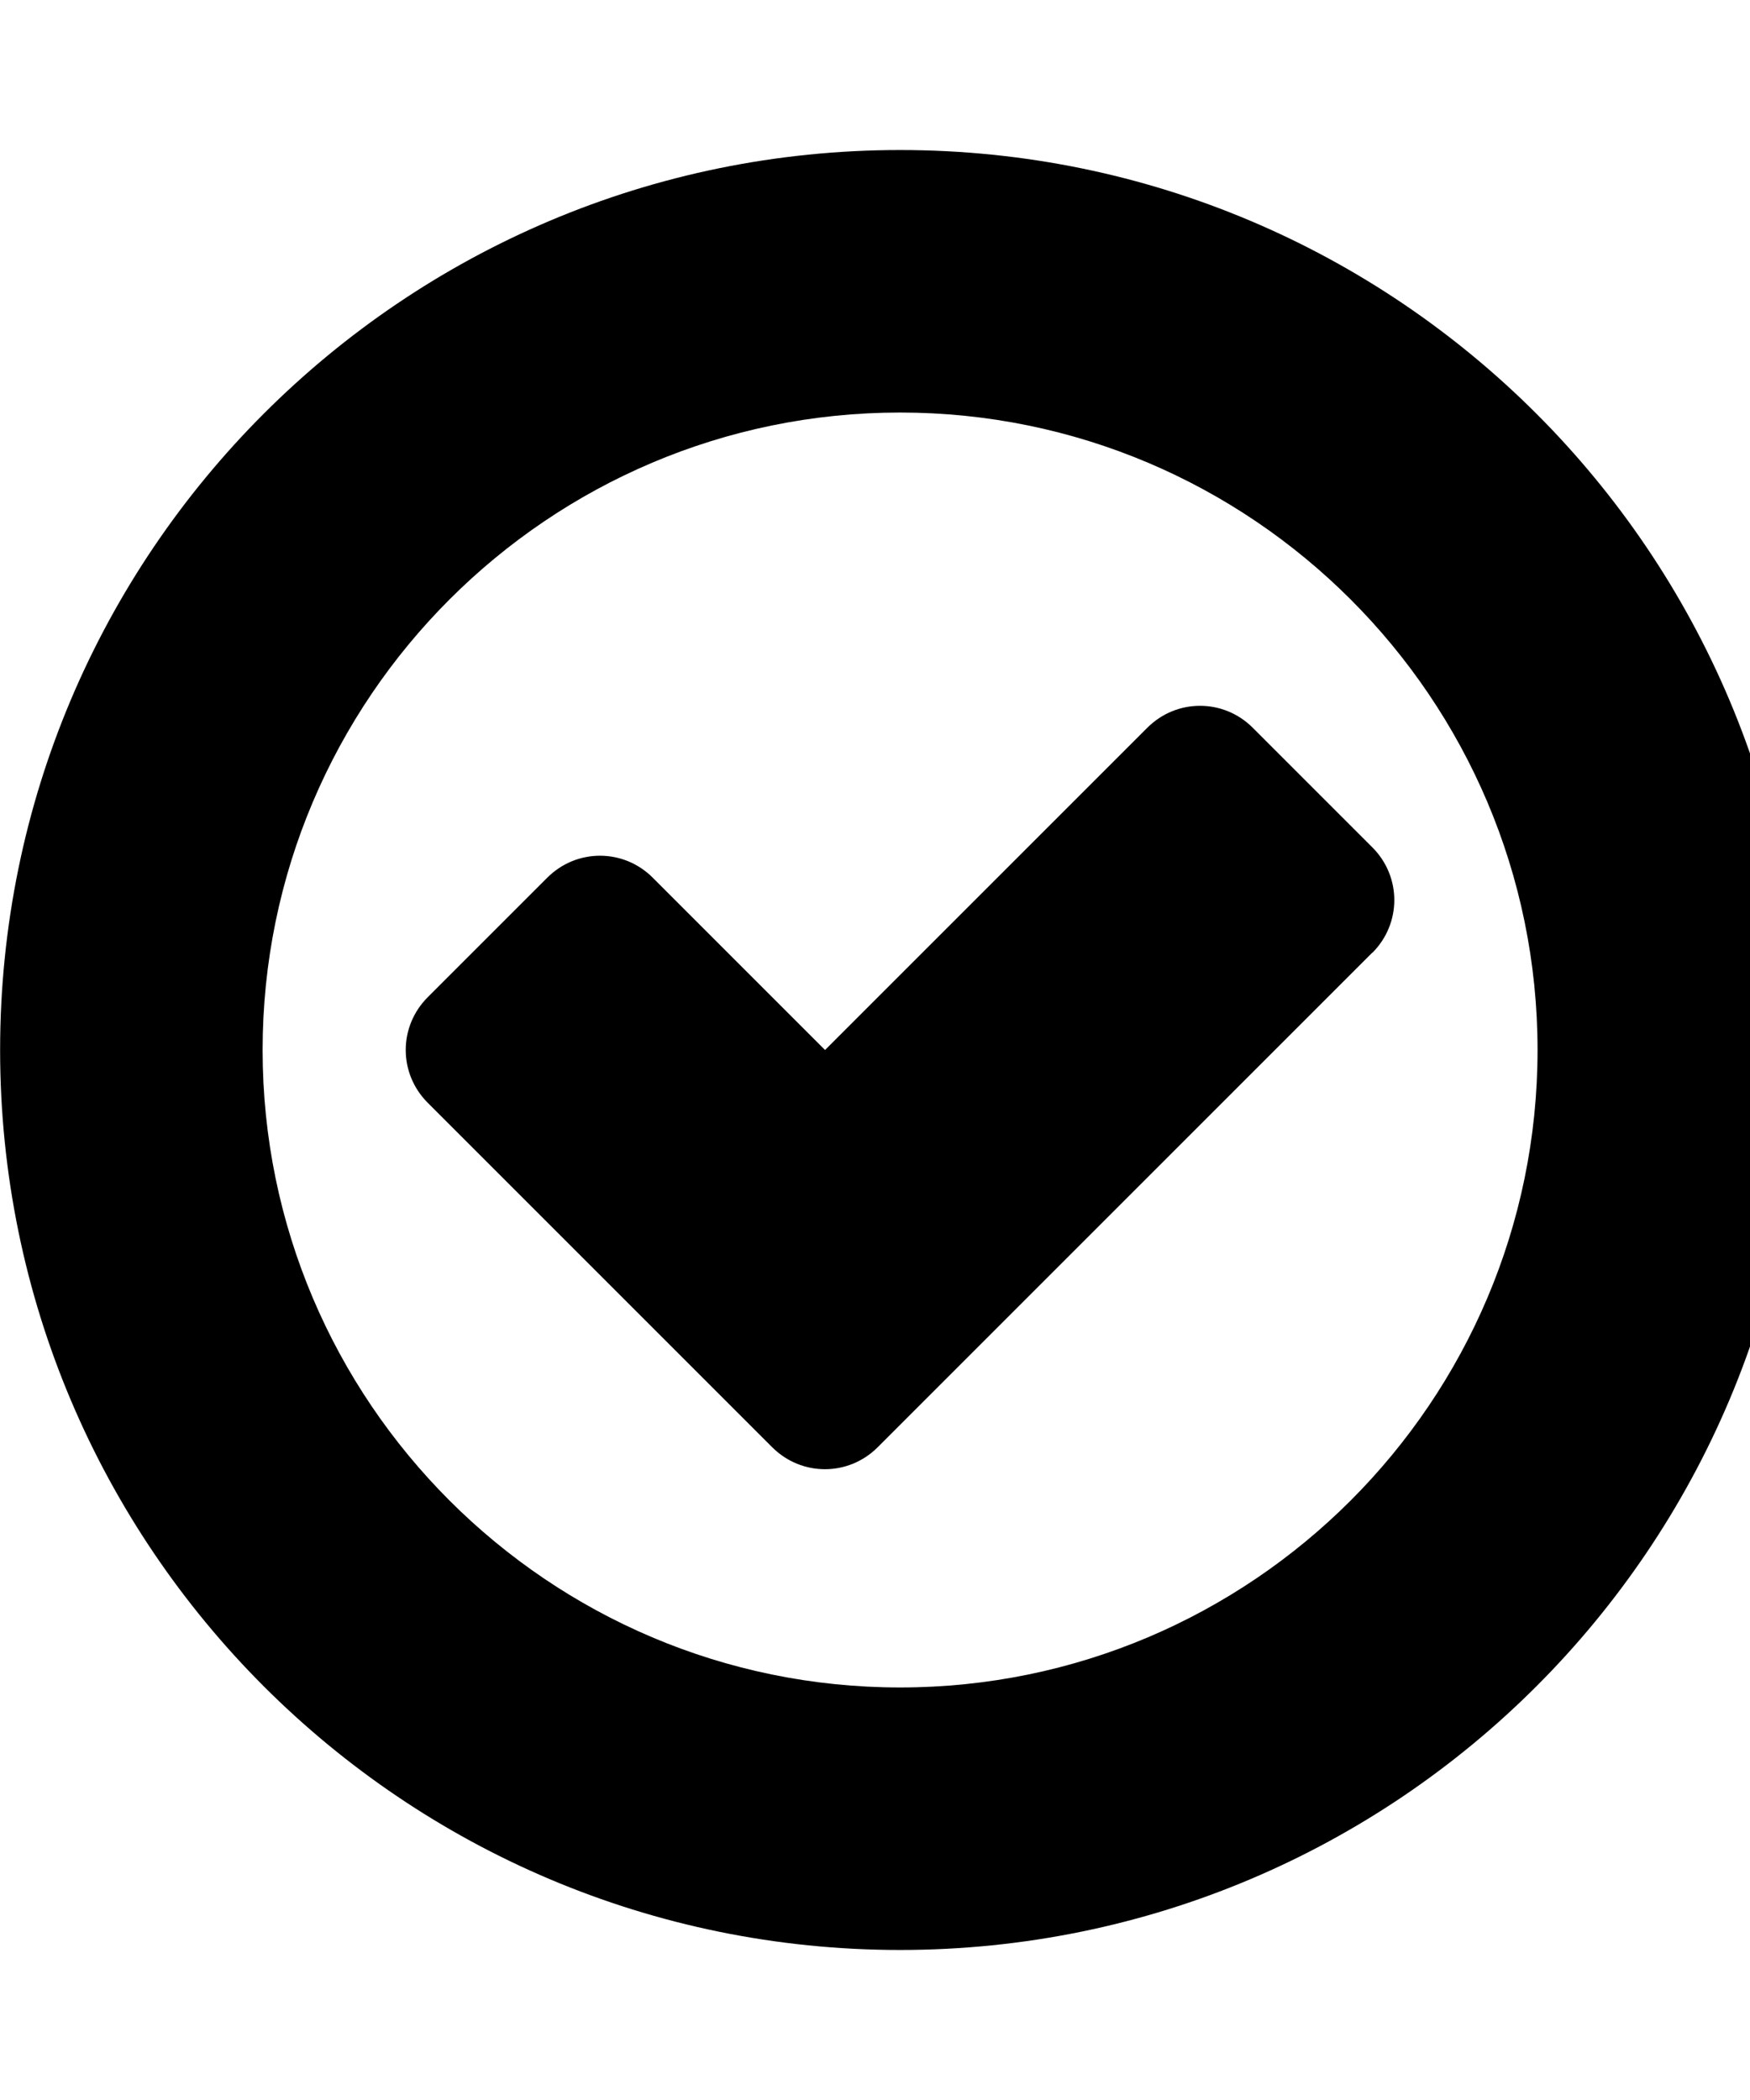<!-- Generated by IcoMoon.io -->
<svg version="1.1" xmlns="http://www.w3.org/2000/svg" width="15" height="18" viewBox="0 0 15 18">
<title>check-circle-o</title>
<path d="M11.762 8.166l-4.239 4.239c-0.251 0.251-0.653 0.251-0.904 0l-2.953-2.953c-0.251-0.251-0.251-0.653 0-0.904l1.025-1.025c0.251-0.251 0.653-0.251 0.904 0l1.477 1.477 2.762-2.762c0.251-0.251 0.653-0.251 0.904 0l1.025 1.025c0.251 0.251 0.251 0.653 0 0.904zM13.179 9c0-3.013-2.451-5.464-5.464-5.464s-5.464 2.451-5.464 5.464 2.451 5.464 5.464 5.464 5.464-2.451 5.464-5.464zM15.429 9c0 4.259-3.455 7.714-7.714 7.714s-7.714-3.455-7.714-7.714 3.455-7.714 7.714-7.714 7.714 3.455 7.714 7.714z"></path>
</svg>

